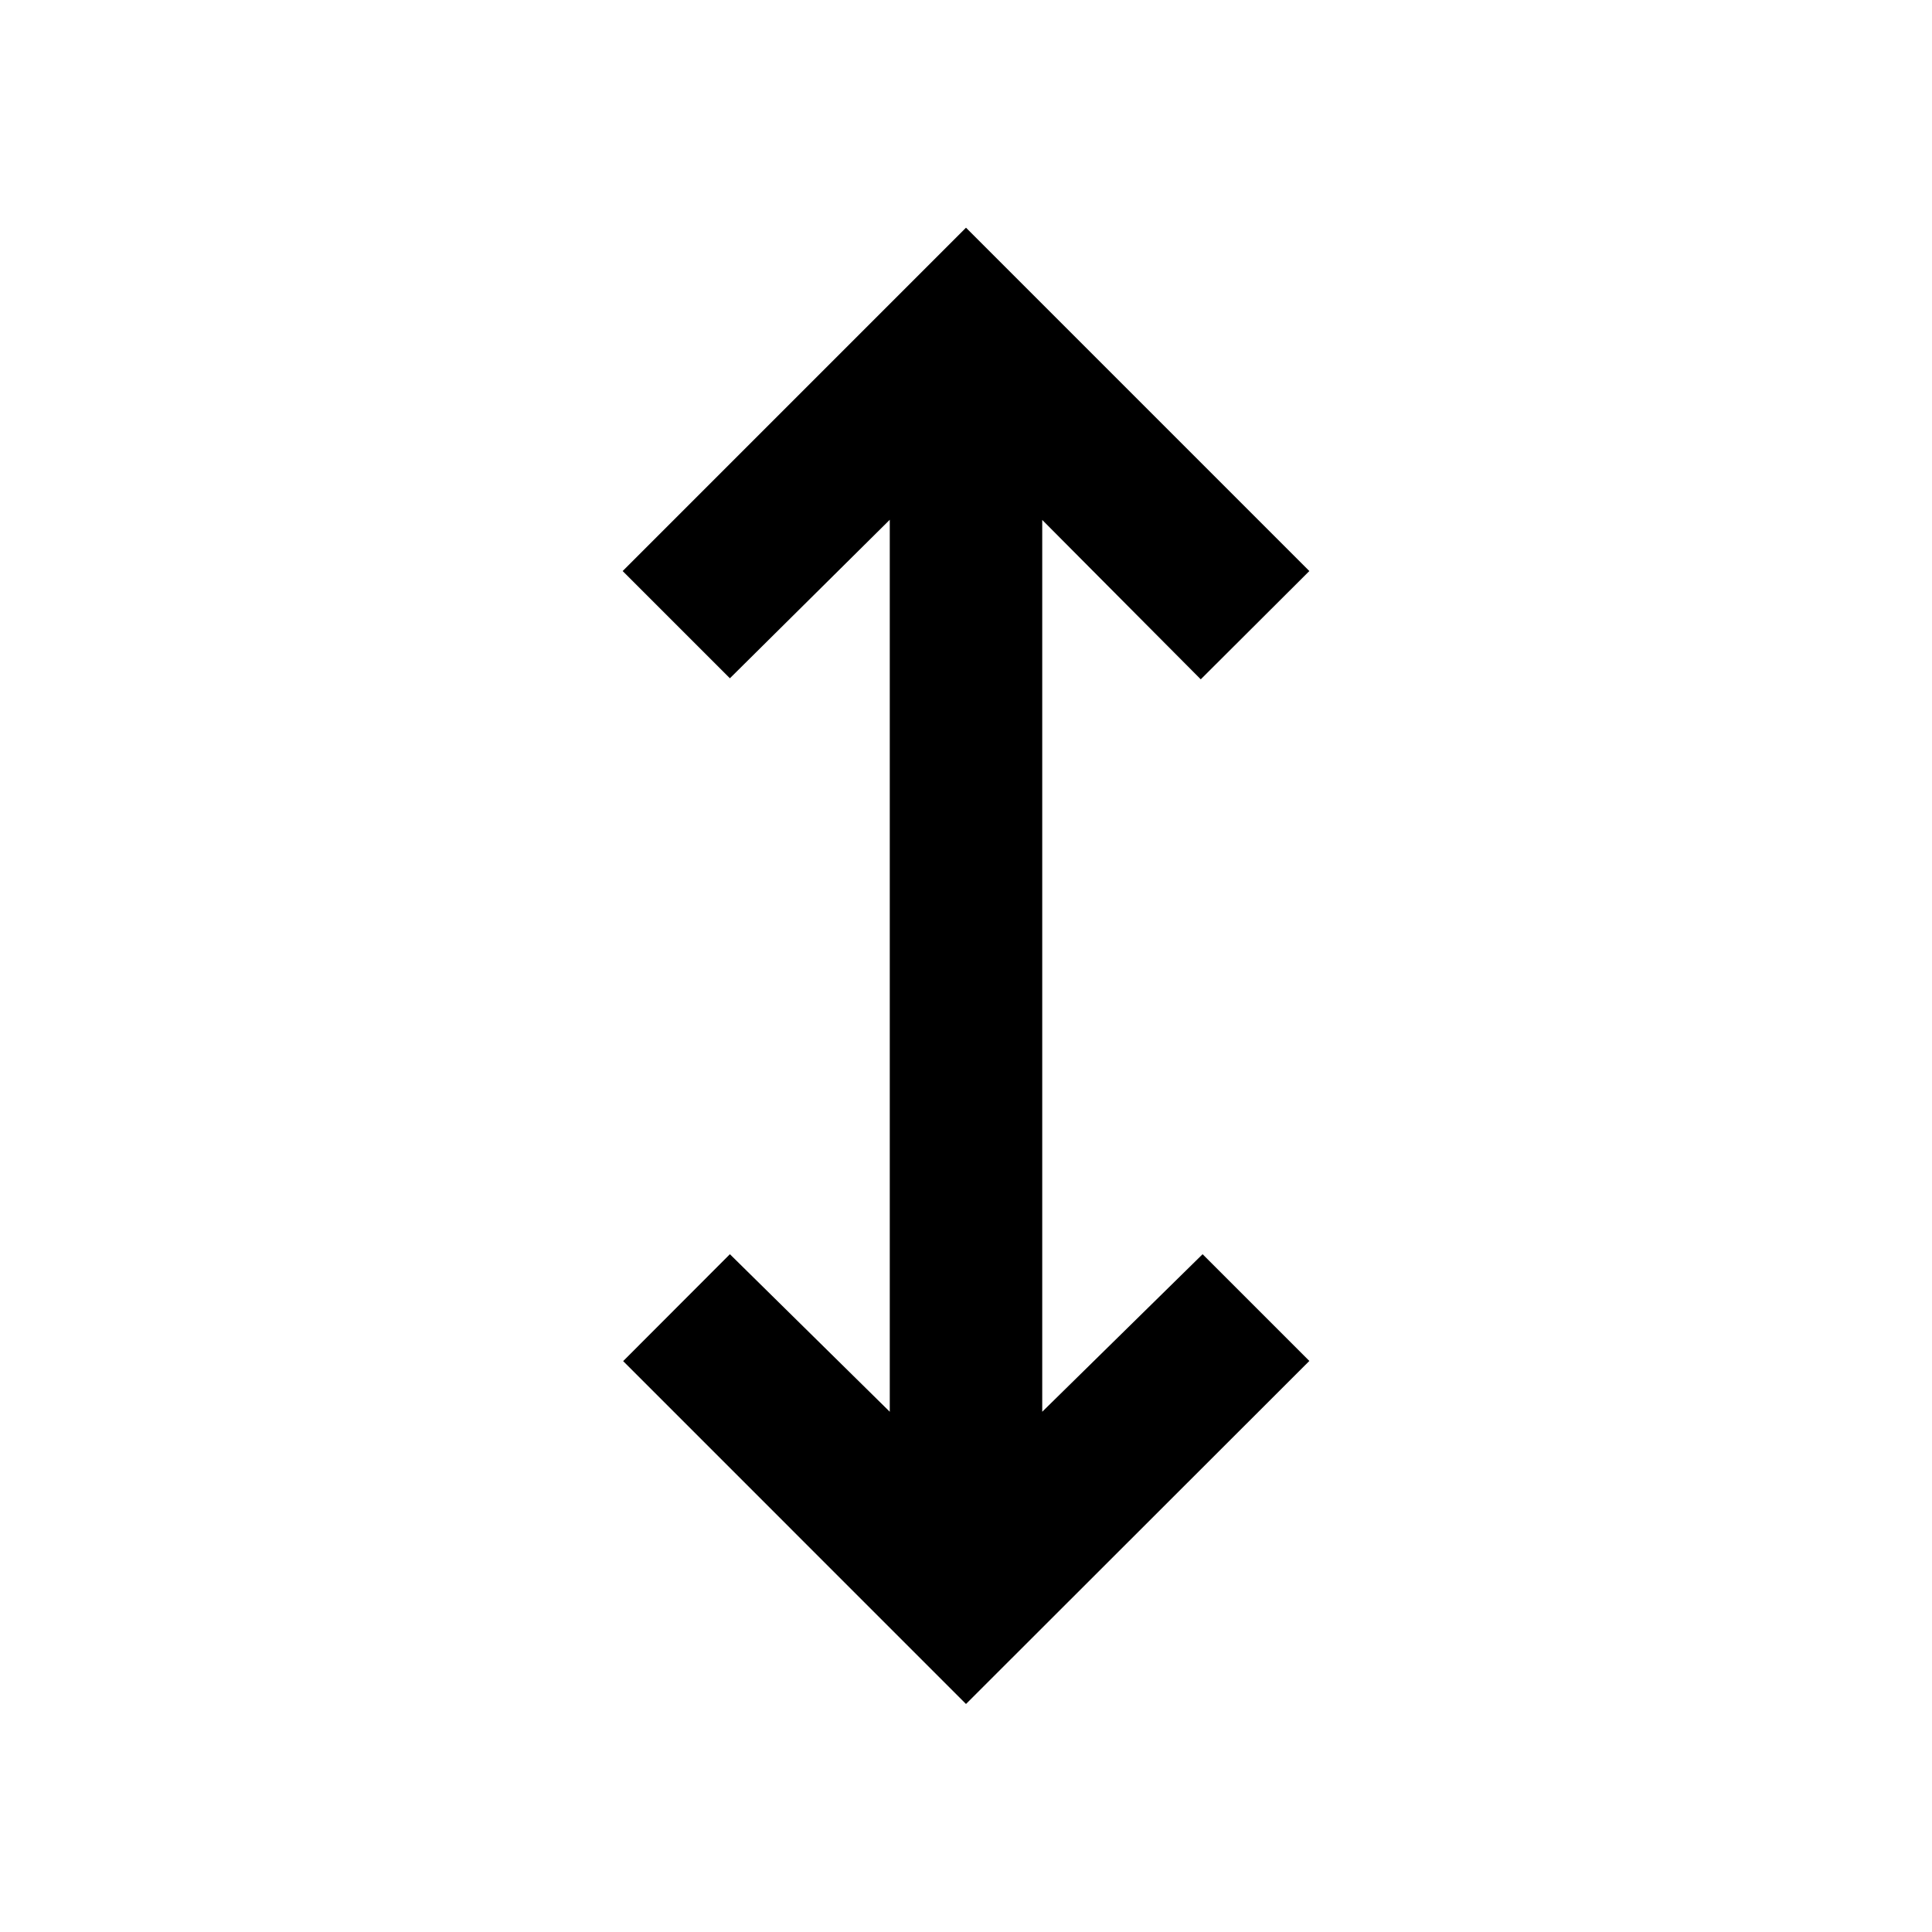 <svg xmlns="http://www.w3.org/2000/svg" height="40" viewBox="0 -960 960 960" width="40"><path d="M480-113.3 309.64-283.67l53.04-53.12 79.44 78.28v-443.22l-79.44 78.76-53.28-53.28L480-846.86l170.6 170.61-53.95 53.8-78.77-79.2v443.14l79.68-78.28 53.04 53.04L480-113.3Z"/></svg>